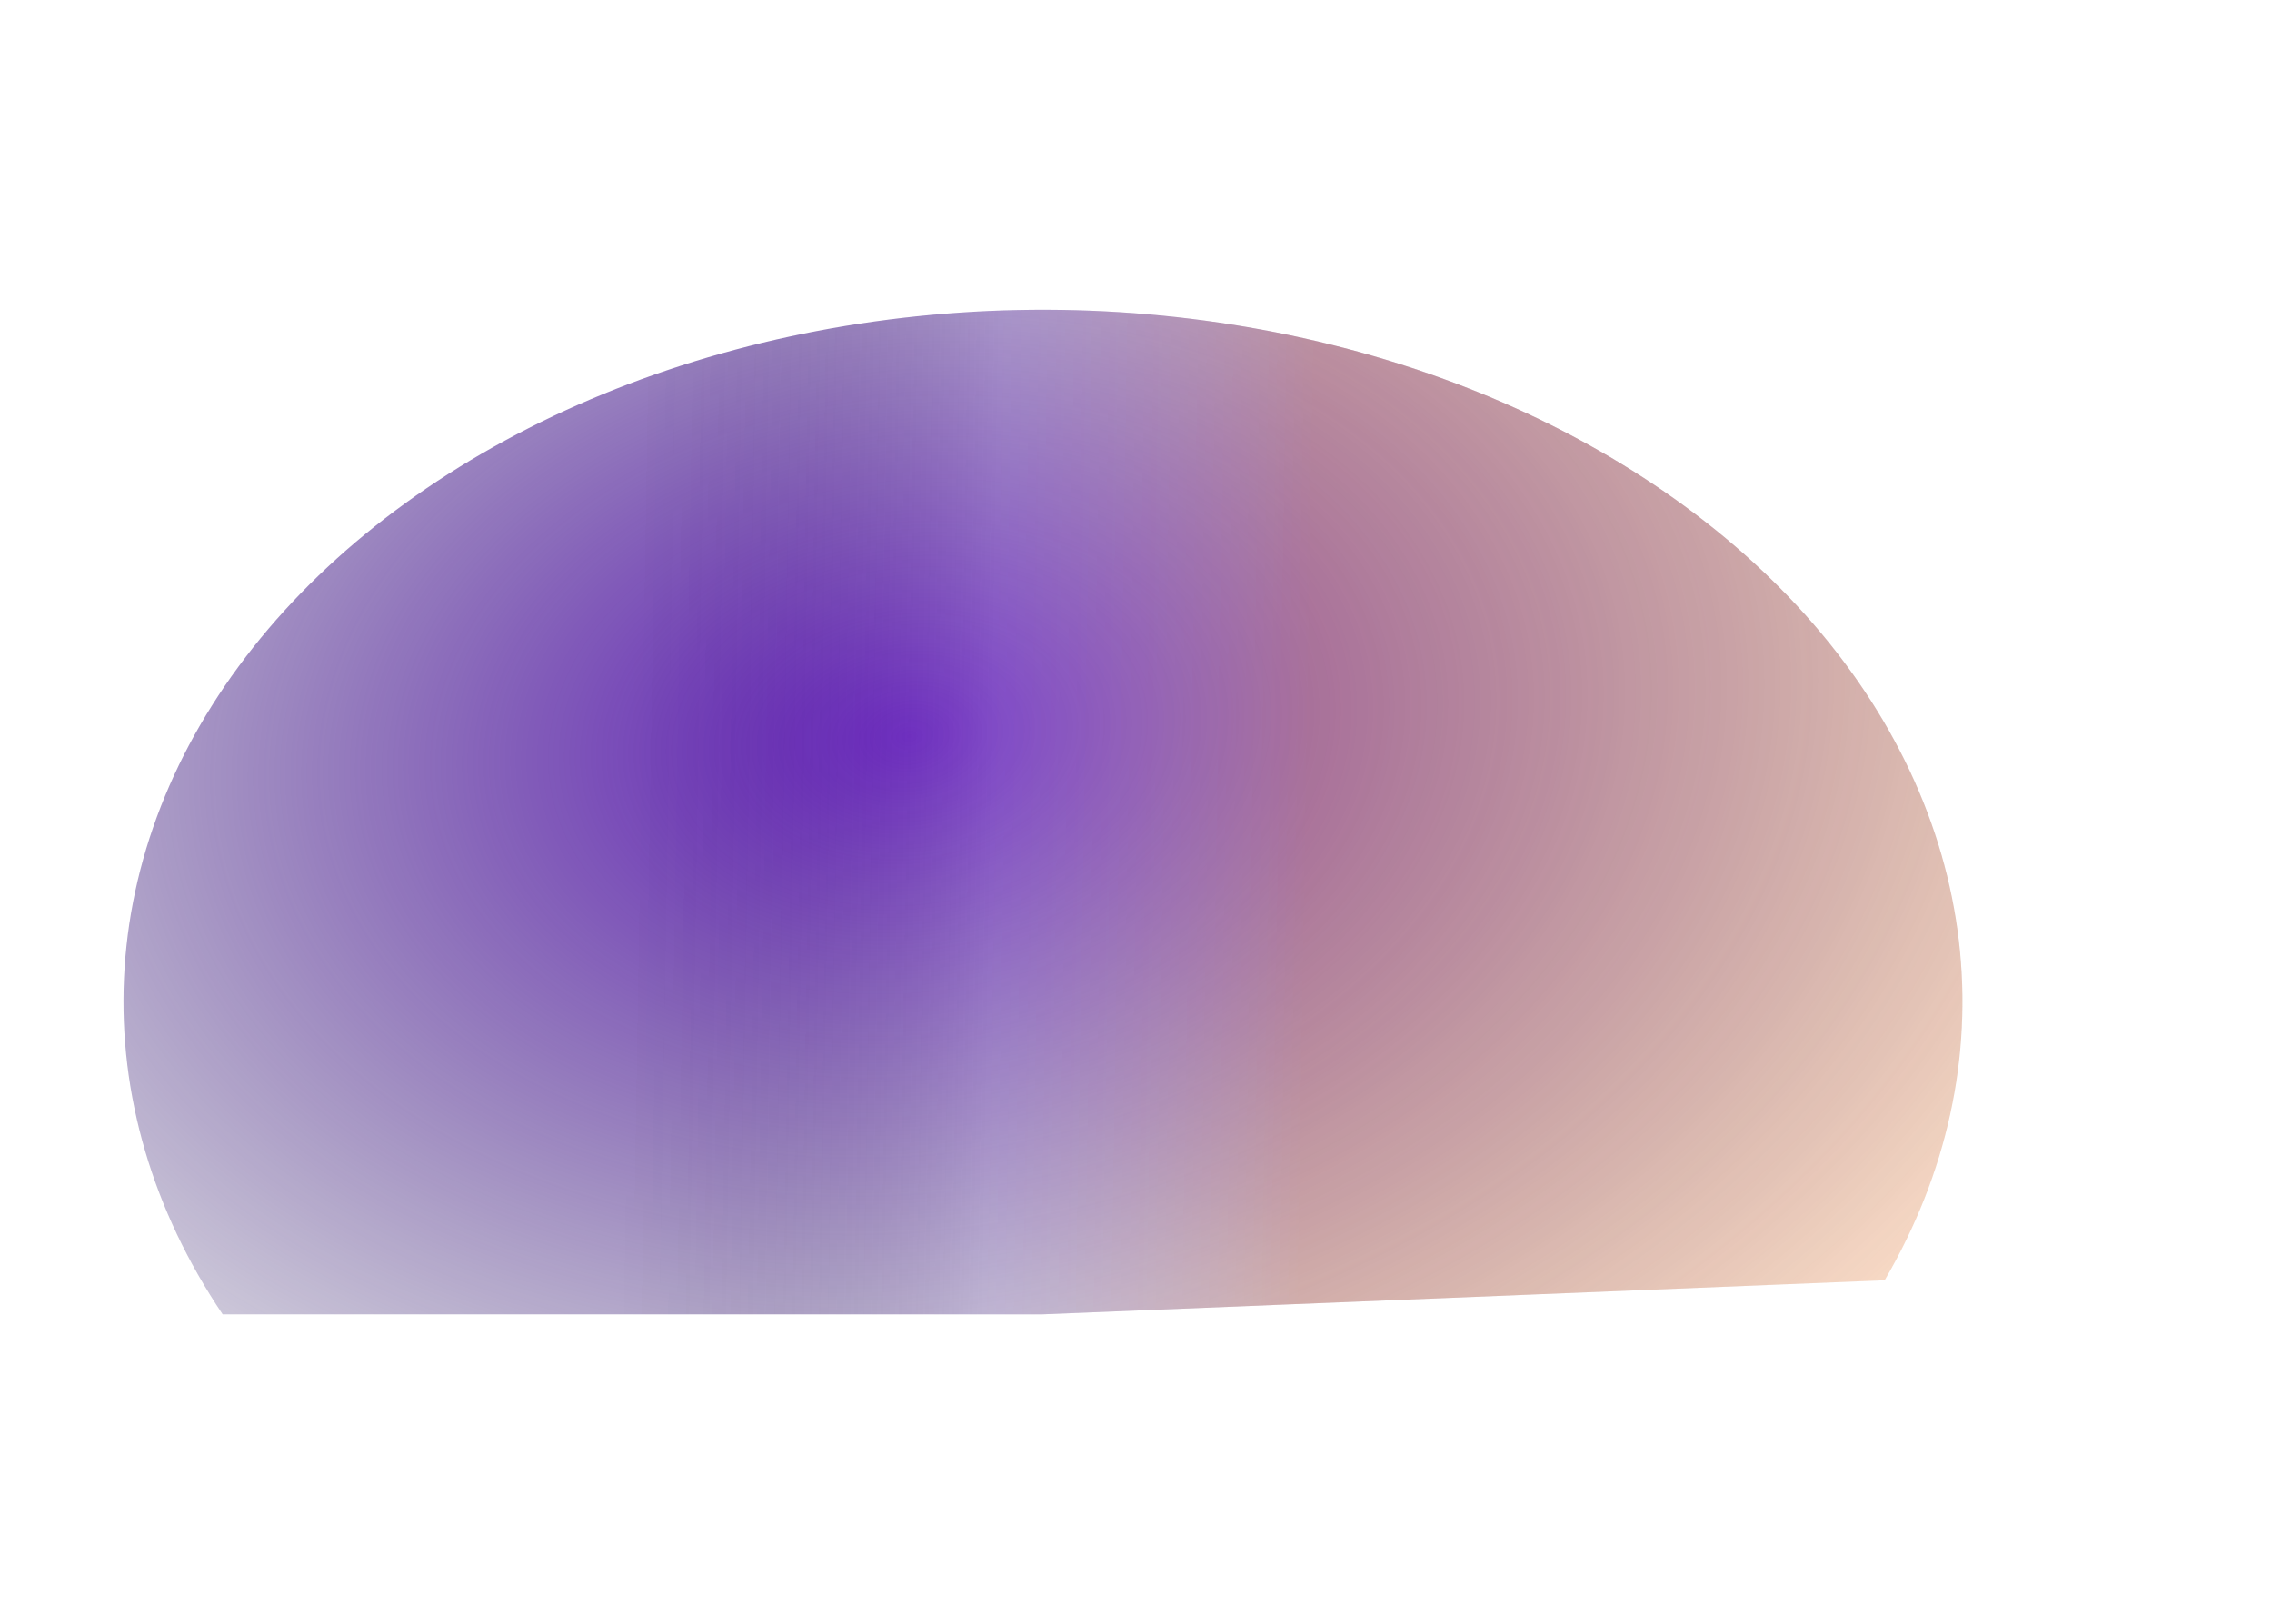 <svg width="1472" height="1052" viewBox="0 0 1472 1052" fill="none" xmlns="http://www.w3.org/2000/svg">
<g filter="url(#filter0_f_1_512)">
<path d="M1221.05 829.491C1261.48 760.307 1278 684.552 1269.1 609.269C1260.2 533.989 1226.15 461.621 1170.12 398.899C1114.09 336.174 1037.9 285.127 948.632 250.505C859.353 215.88 759.902 198.804 659.509 200.863C559.117 202.919 461.044 224.043 374.408 262.272C287.772 300.499 215.385 354.59 163.974 419.516C112.562 484.442 83.797 558.095 80.351 633.631C76.904 709.165 98.889 784.129 144.261 851.557H675.277L1221.05 829.491Z" fill="url(#paint0_radial_1_512)"/>
<path d="M1221.05 829.491C1261.48 760.307 1278 684.552 1269.1 609.269C1260.2 533.989 1226.15 461.621 1170.12 398.899C1114.09 336.174 1037.9 285.127 948.632 250.505C859.353 215.88 759.902 198.804 659.509 200.863C559.117 202.919 461.044 224.043 374.408 262.272C287.772 300.499 215.385 354.59 163.974 419.516C112.562 484.442 83.797 558.095 80.351 633.631C76.904 709.165 98.889 784.129 144.261 851.557H675.277L1221.05 829.491Z" fill="url(#paint1_linear_1_512)" fill-opacity="0.3"/>
</g>
<defs>
<filter id="filter0_f_1_512" x="-120" y="0.697" width="1591.45" height="1050.86" filterUnits="userSpaceOnUse" color-interpolation-filters="sRGB">
<feFlood flood-opacity="0" result="BackgroundImageFix"/>
<feBlend mode="normal" in="SourceGraphic" in2="BackgroundImageFix" result="shape"/>
<feGaussianBlur stdDeviation="100" result="effect1_foregroundBlur_1_512"/>
</filter>
<radialGradient id="paint0_radial_1_512" cx="0" cy="0" r="1" gradientUnits="userSpaceOnUse" gradientTransform="translate(589.725 477.82) rotate(82.097) scale(625.454 885.449)">
<stop stop-color="#621ABE"/>
<stop offset="1" stop-color="#24214B" stop-opacity="0"/>
</radialGradient>
<linearGradient id="paint1_linear_1_512" x1="843.692" y1="649.959" x2="404.774" y2="642.741" gradientUnits="userSpaceOnUse">
<stop stop-color="#FF9C54"/>
<stop offset="0.46" stop-color="white" stop-opacity="0.54"/>
<stop offset="1" stop-opacity="0"/>
</linearGradient>
</defs>
</svg>

